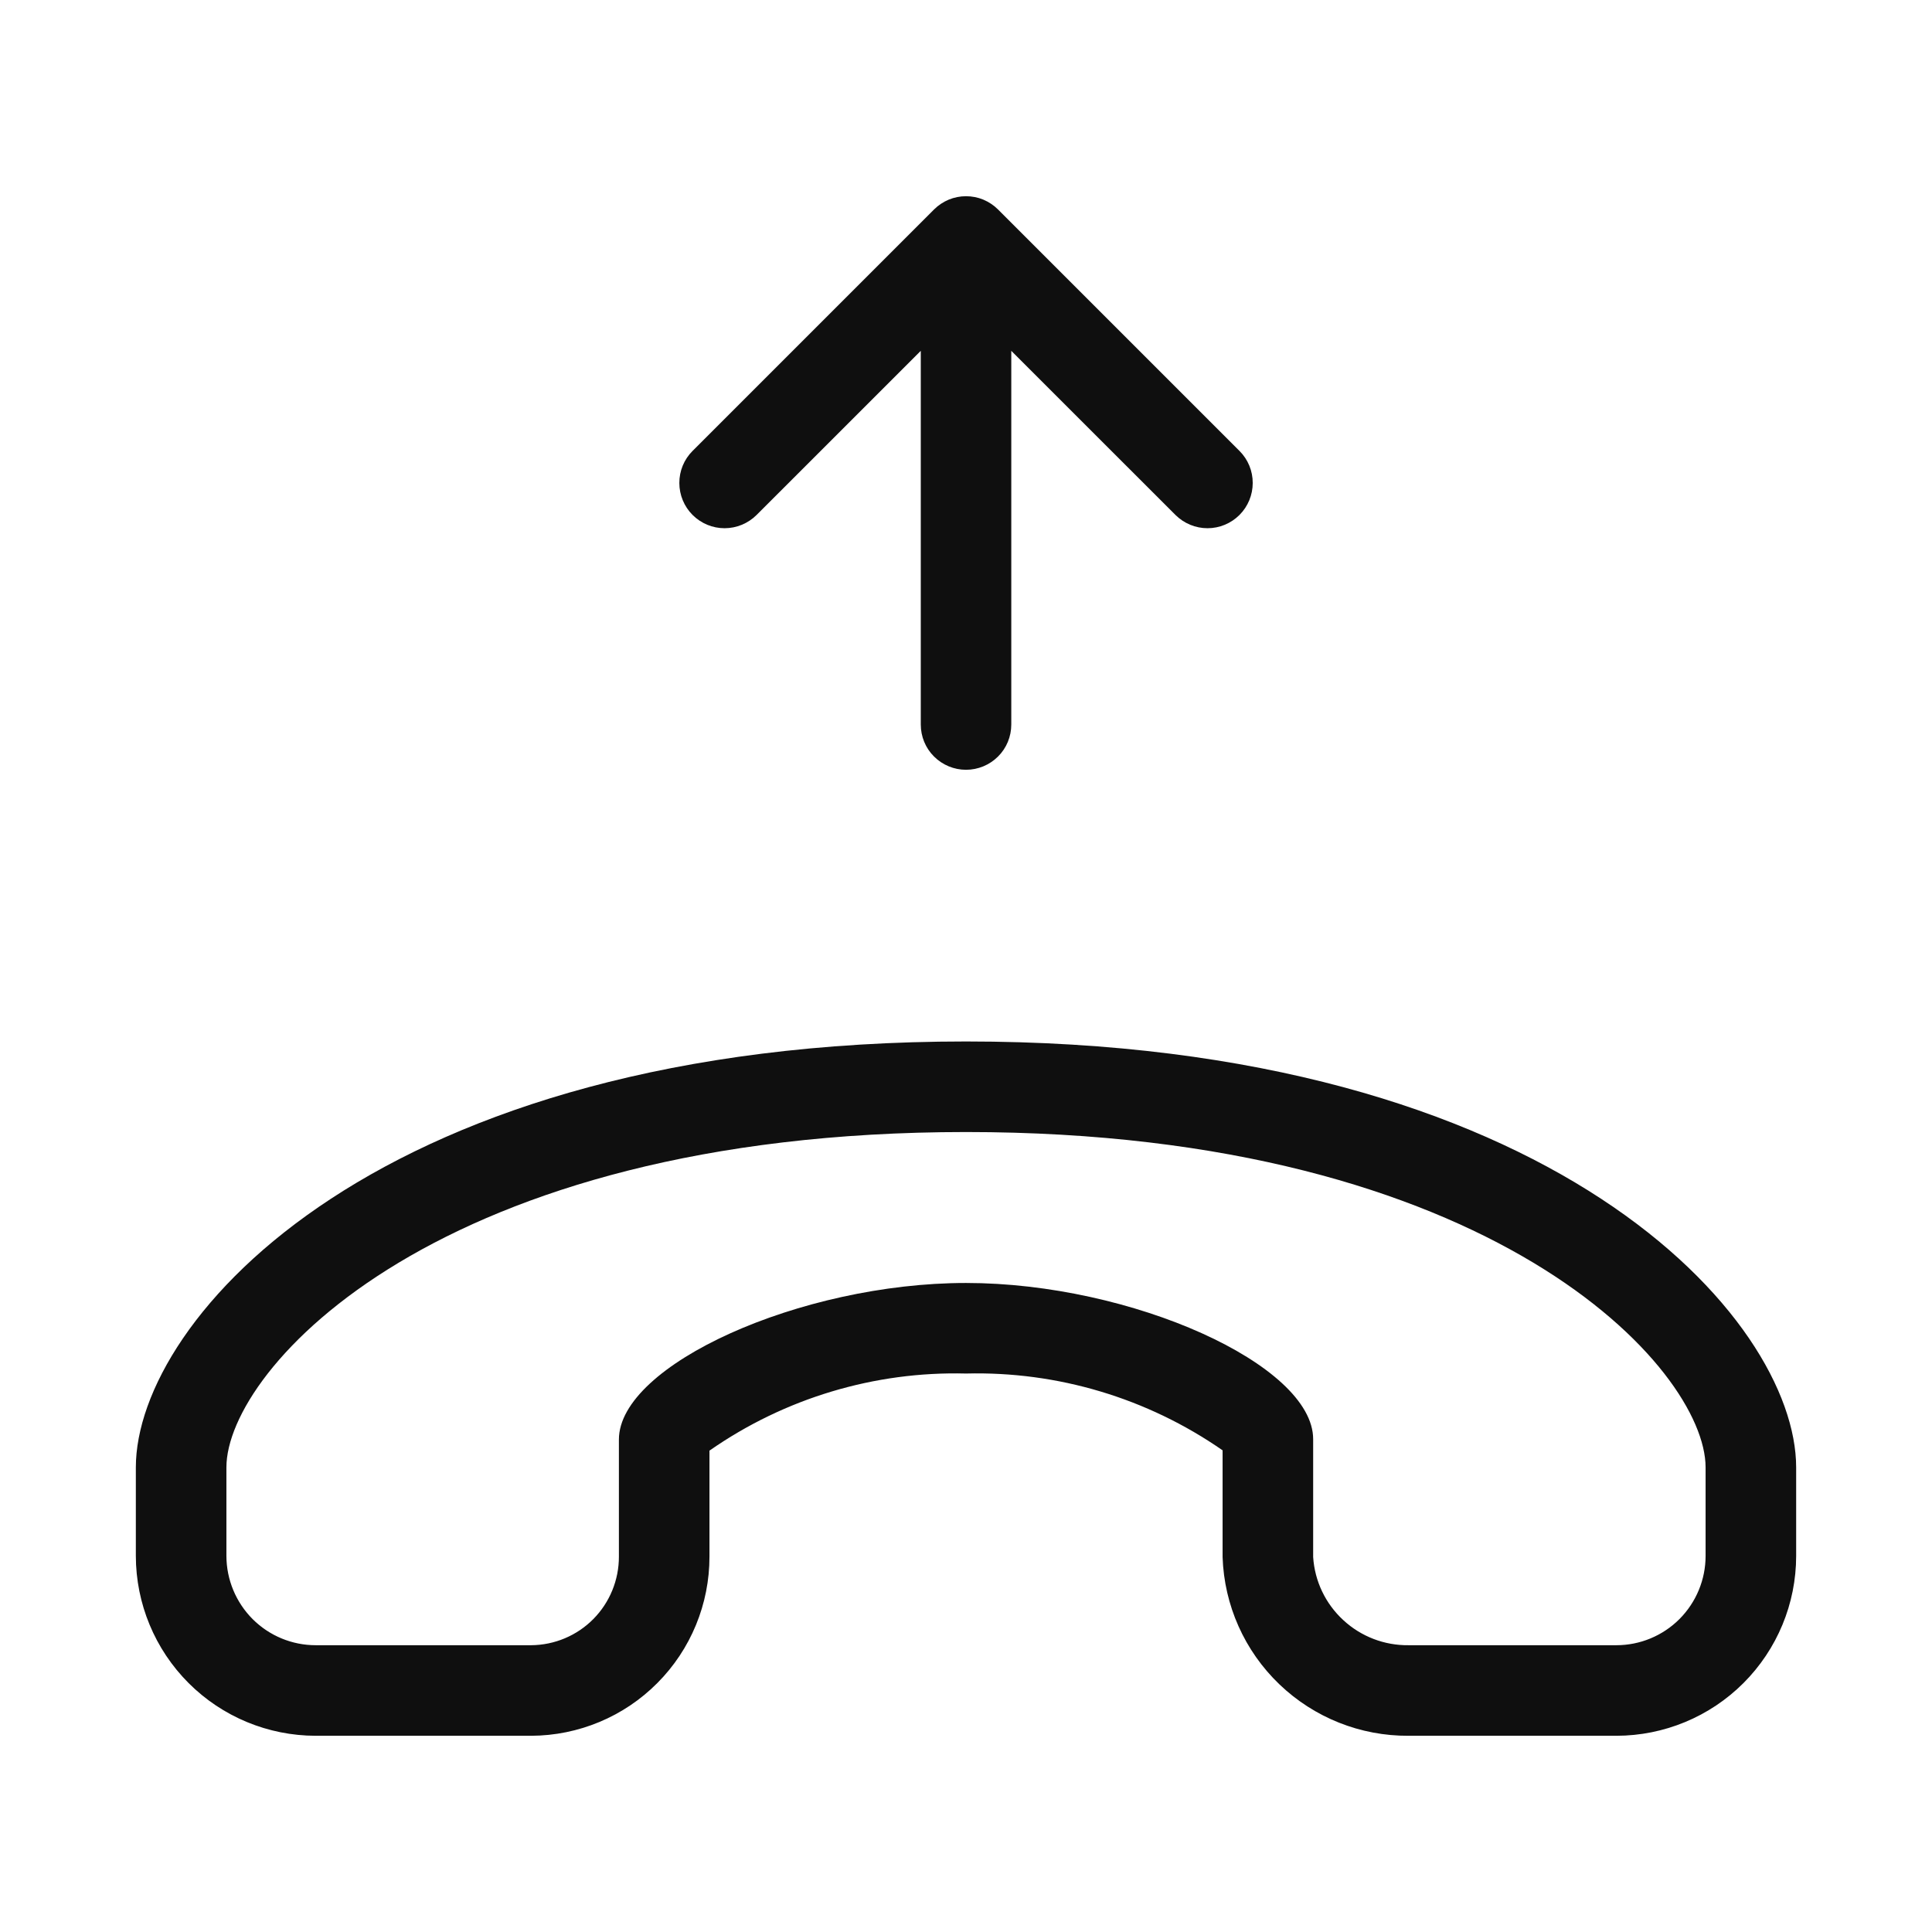 <svg width="32" height="32" viewBox="0 0 32 32" fill="none" xmlns="http://www.w3.org/2000/svg">
<path d="M12.531 8.53L15.251 5.811V12C15.251 12.199 15.329 12.39 15.47 12.53C15.611 12.671 15.802 12.75 16 12.75C16.199 12.75 16.39 12.671 16.531 12.53C16.672 12.39 16.75 12.199 16.75 12V5.811L19.47 8.53C19.611 8.67 19.802 8.749 20 8.749C20.199 8.749 20.389 8.67 20.53 8.529C20.67 8.389 20.749 8.198 20.749 8C20.75 7.801 20.671 7.61 20.531 7.47L16.531 3.47C16.461 3.4 16.378 3.345 16.288 3.307C16.197 3.269 16.099 3.25 16 3.25C15.902 3.25 15.805 3.269 15.713 3.307C15.623 3.345 15.54 3.4 15.47 3.47L11.47 7.47C11.33 7.61 11.251 7.801 11.252 8C11.252 8.198 11.331 8.389 11.471 8.529C11.612 8.67 11.802 8.749 12.001 8.749C12.199 8.749 12.39 8.67 12.531 8.53Z" fill="#0F0F0F"/>
<path d="M16 17.25C6.284 17.25 2.25 21.845 2.25 24.305V25.771C2.251 26.561 2.565 27.318 3.124 27.877C3.682 28.435 4.439 28.749 5.229 28.75H8.798C9.583 28.747 10.335 28.433 10.888 27.876C11.442 27.32 11.752 26.566 11.751 25.781V24.027C12.995 23.159 14.484 22.711 16 22.75C17.516 22.711 19.005 23.157 20.25 24.022L20.25 25.79C20.276 26.588 20.613 27.343 21.189 27.896C21.765 28.449 22.533 28.755 23.331 28.75H26.772C27.562 28.749 28.319 28.435 28.877 27.877C29.436 27.318 29.75 26.561 29.75 25.771V24.305C29.75 21.845 25.717 17.25 16 17.25ZM28.25 25.771C28.25 26.163 28.094 26.539 27.817 26.817C27.54 27.094 27.164 27.25 26.772 27.25H23.331C22.931 27.255 22.544 27.107 22.25 26.835C21.955 26.564 21.776 26.19 21.75 25.79L21.75 23.837C21.75 22.604 18.741 21.25 16 21.25C13.26 21.25 10.251 22.607 10.251 23.843V25.781C10.252 26.168 10.1 26.541 9.828 26.816C9.556 27.091 9.186 27.247 8.798 27.25H5.229C4.837 27.25 4.461 27.094 4.184 26.817C3.907 26.539 3.751 26.163 3.75 25.771V24.305C3.75 22.67 7.275 18.75 16 18.75C24.726 18.75 28.25 22.67 28.25 24.305V25.771Z" fill="#0F0F0F"/>
</svg>
